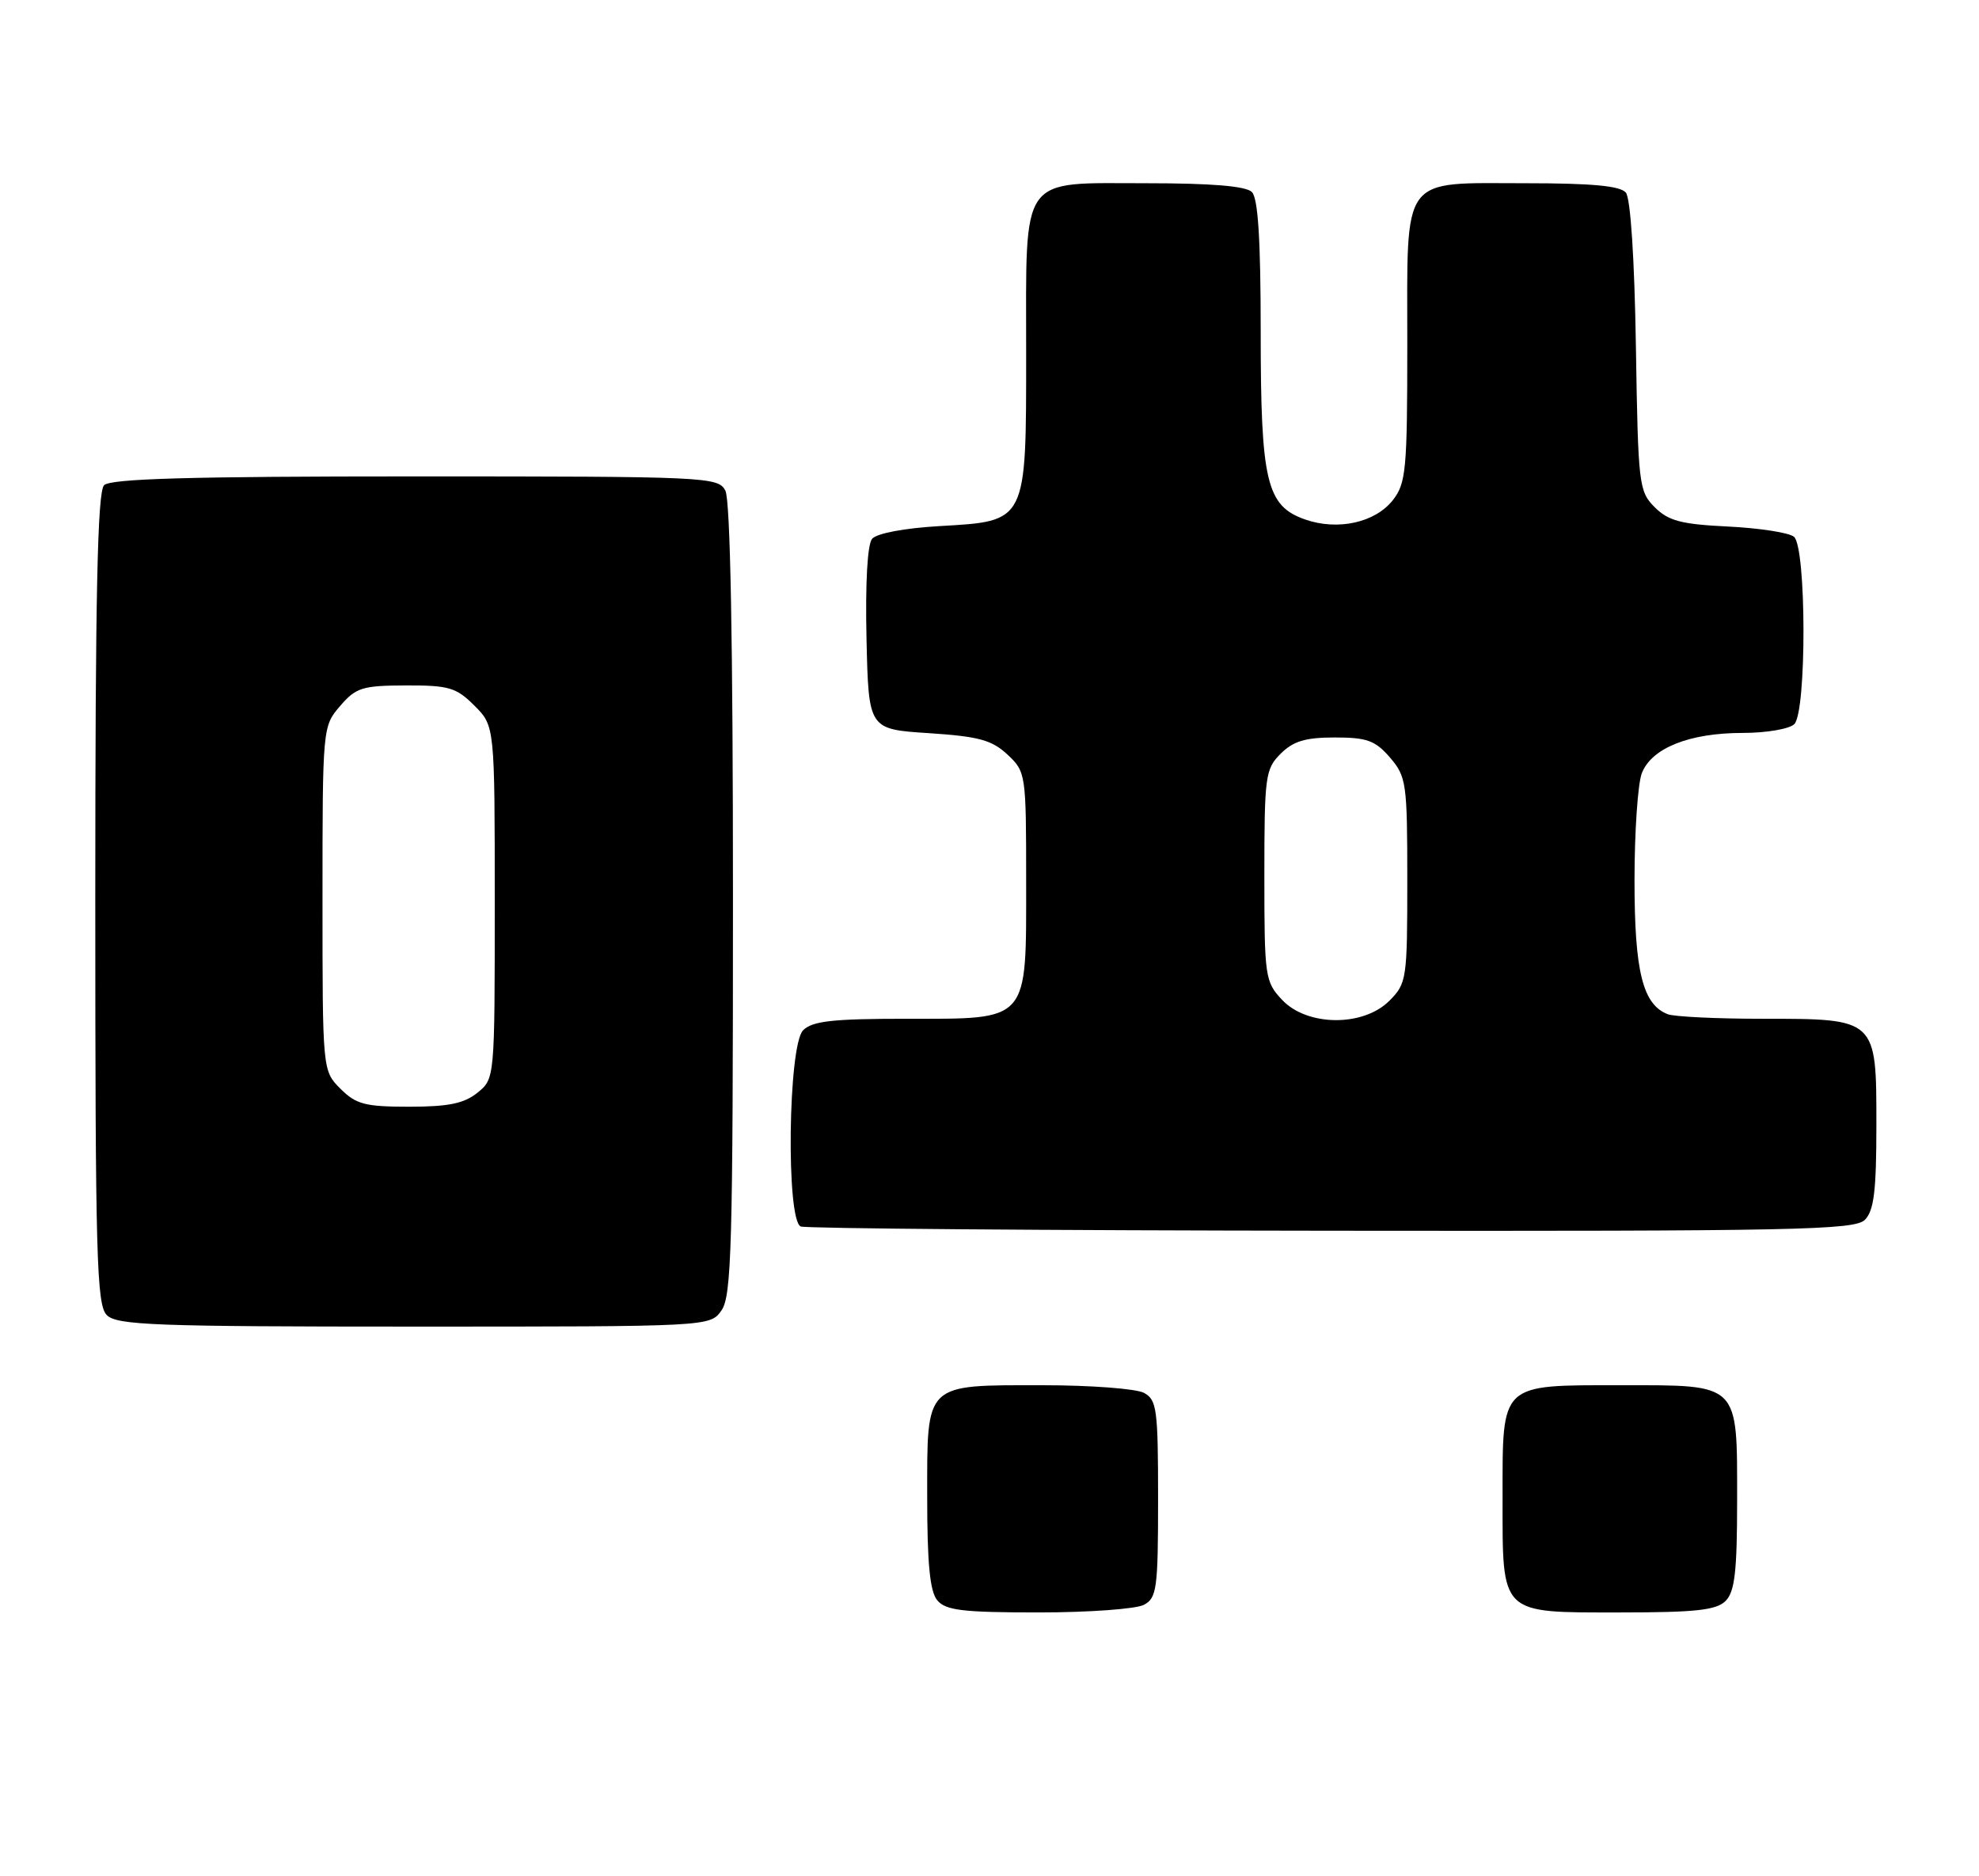 <?xml version="1.0" encoding="UTF-8" standalone="no"?>
<!DOCTYPE svg PUBLIC "-//W3C//DTD SVG 1.1//EN" "http://www.w3.org/Graphics/SVG/1.1/DTD/svg11.dtd" >
<svg xmlns="http://www.w3.org/2000/svg" xmlns:xlink="http://www.w3.org/1999/xlink" version="1.1" viewBox="0 0 270 256">
 <g >
 <path fill="currentColor"
d=" M 156.07 218.96 C 157.83 218.02 158.00 216.75 158.00 204.50 C 158.00 192.25 157.83 190.98 156.07 190.04 C 155.00 189.47 148.79 189.00 142.26 189.00 C 126.03 189.00 126.50 188.54 126.50 204.26 C 126.50 213.32 126.87 217.14 127.87 218.34 C 129.02 219.72 131.33 220.00 141.69 220.00 C 148.53 220.00 155.00 219.53 156.07 218.96 Z  M 235.43 218.43 C 236.68 217.17 237.00 214.42 237.00 204.76 C 237.00 188.56 237.45 189.00 221.17 189.00 C 204.56 189.00 205.00 188.58 205.00 204.33 C 205.00 220.46 204.53 220.00 221.08 220.00 C 231.36 220.00 234.16 219.69 235.43 218.43 Z  M 98.44 178.78 C 99.81 176.83 100.00 169.83 100.00 122.71 C 100.00 87.51 99.64 68.20 98.96 66.93 C 97.97 65.07 96.44 65.00 56.66 65.00 C 25.90 65.00 15.09 65.31 14.20 66.20 C 13.30 67.10 13.00 81.01 13.00 122.63 C 13.00 171.50 13.18 178.04 14.57 179.43 C 15.95 180.81 21.15 181.00 56.51 181.00 C 96.89 181.00 96.89 181.00 98.44 178.78 Z  M 254.43 166.43 C 255.67 165.18 256.00 162.49 256.00 153.49 C 256.00 138.92 256.08 139.00 240.36 139.00 C 234.20 139.00 228.44 138.72 227.54 138.38 C 224.12 137.07 223.00 132.55 223.00 120.11 C 223.00 113.52 223.45 106.95 223.99 105.52 C 225.30 102.07 230.47 100.00 237.77 100.00 C 240.98 100.00 244.14 99.46 244.80 98.80 C 246.50 97.10 246.46 74.62 244.75 73.23 C 244.06 72.67 240.02 72.05 235.76 71.84 C 229.36 71.53 227.63 71.07 225.76 69.21 C 223.59 67.04 223.49 66.16 223.19 47.25 C 223.00 35.31 222.46 27.05 221.82 26.28 C 221.06 25.36 217.17 25.00 208.21 25.00 C 190.95 25.00 192.00 23.57 192.00 47.02 C 192.00 64.16 191.83 65.94 190.02 68.25 C 187.61 71.31 182.52 72.43 178.07 70.88 C 172.78 69.03 172.00 65.75 172.00 45.23 C 172.00 32.70 171.64 27.04 170.80 26.20 C 169.99 25.39 165.32 25.00 156.36 25.00 C 138.98 25.00 140.00 23.56 140.00 48.11 C 140.00 71.39 140.15 71.09 128.18 71.78 C 123.38 72.06 119.60 72.77 118.98 73.52 C 118.34 74.29 118.05 79.57 118.22 87.14 C 118.50 99.50 118.50 99.50 126.71 100.03 C 133.55 100.48 135.33 100.97 137.46 102.96 C 139.96 105.31 140.00 105.58 140.00 120.17 C 140.00 139.63 140.55 139.00 123.57 139.00 C 113.61 139.00 110.83 139.31 109.57 140.57 C 107.52 142.63 107.23 166.52 109.25 167.34 C 109.94 167.62 142.53 167.88 181.68 167.92 C 245.12 167.99 253.03 167.83 254.43 166.43 Z  M 46.45 148.55 C 44.00 146.09 44.00 146.09 44.00 122.60 C 44.00 99.26 44.02 99.09 46.40 96.33 C 48.56 93.81 49.43 93.54 55.37 93.52 C 61.24 93.50 62.25 93.80 64.72 96.27 C 67.50 99.05 67.50 99.05 67.50 123.11 C 67.50 147.18 67.50 147.18 65.14 149.09 C 63.32 150.56 61.18 151.00 55.84 151.00 C 49.81 151.00 48.59 150.68 46.45 148.55 Z  M 174.92 136.42 C 172.59 133.94 172.50 133.30 172.50 119.45 C 172.50 105.91 172.63 104.92 174.72 102.84 C 176.44 101.12 178.10 100.62 182.11 100.62 C 186.50 100.62 187.63 101.03 189.64 103.36 C 191.88 105.97 192.00 106.84 192.00 120.10 C 192.00 133.62 191.92 134.17 189.55 136.55 C 185.98 140.12 178.33 140.05 174.92 136.42 Z "/>
</g>
</svg>